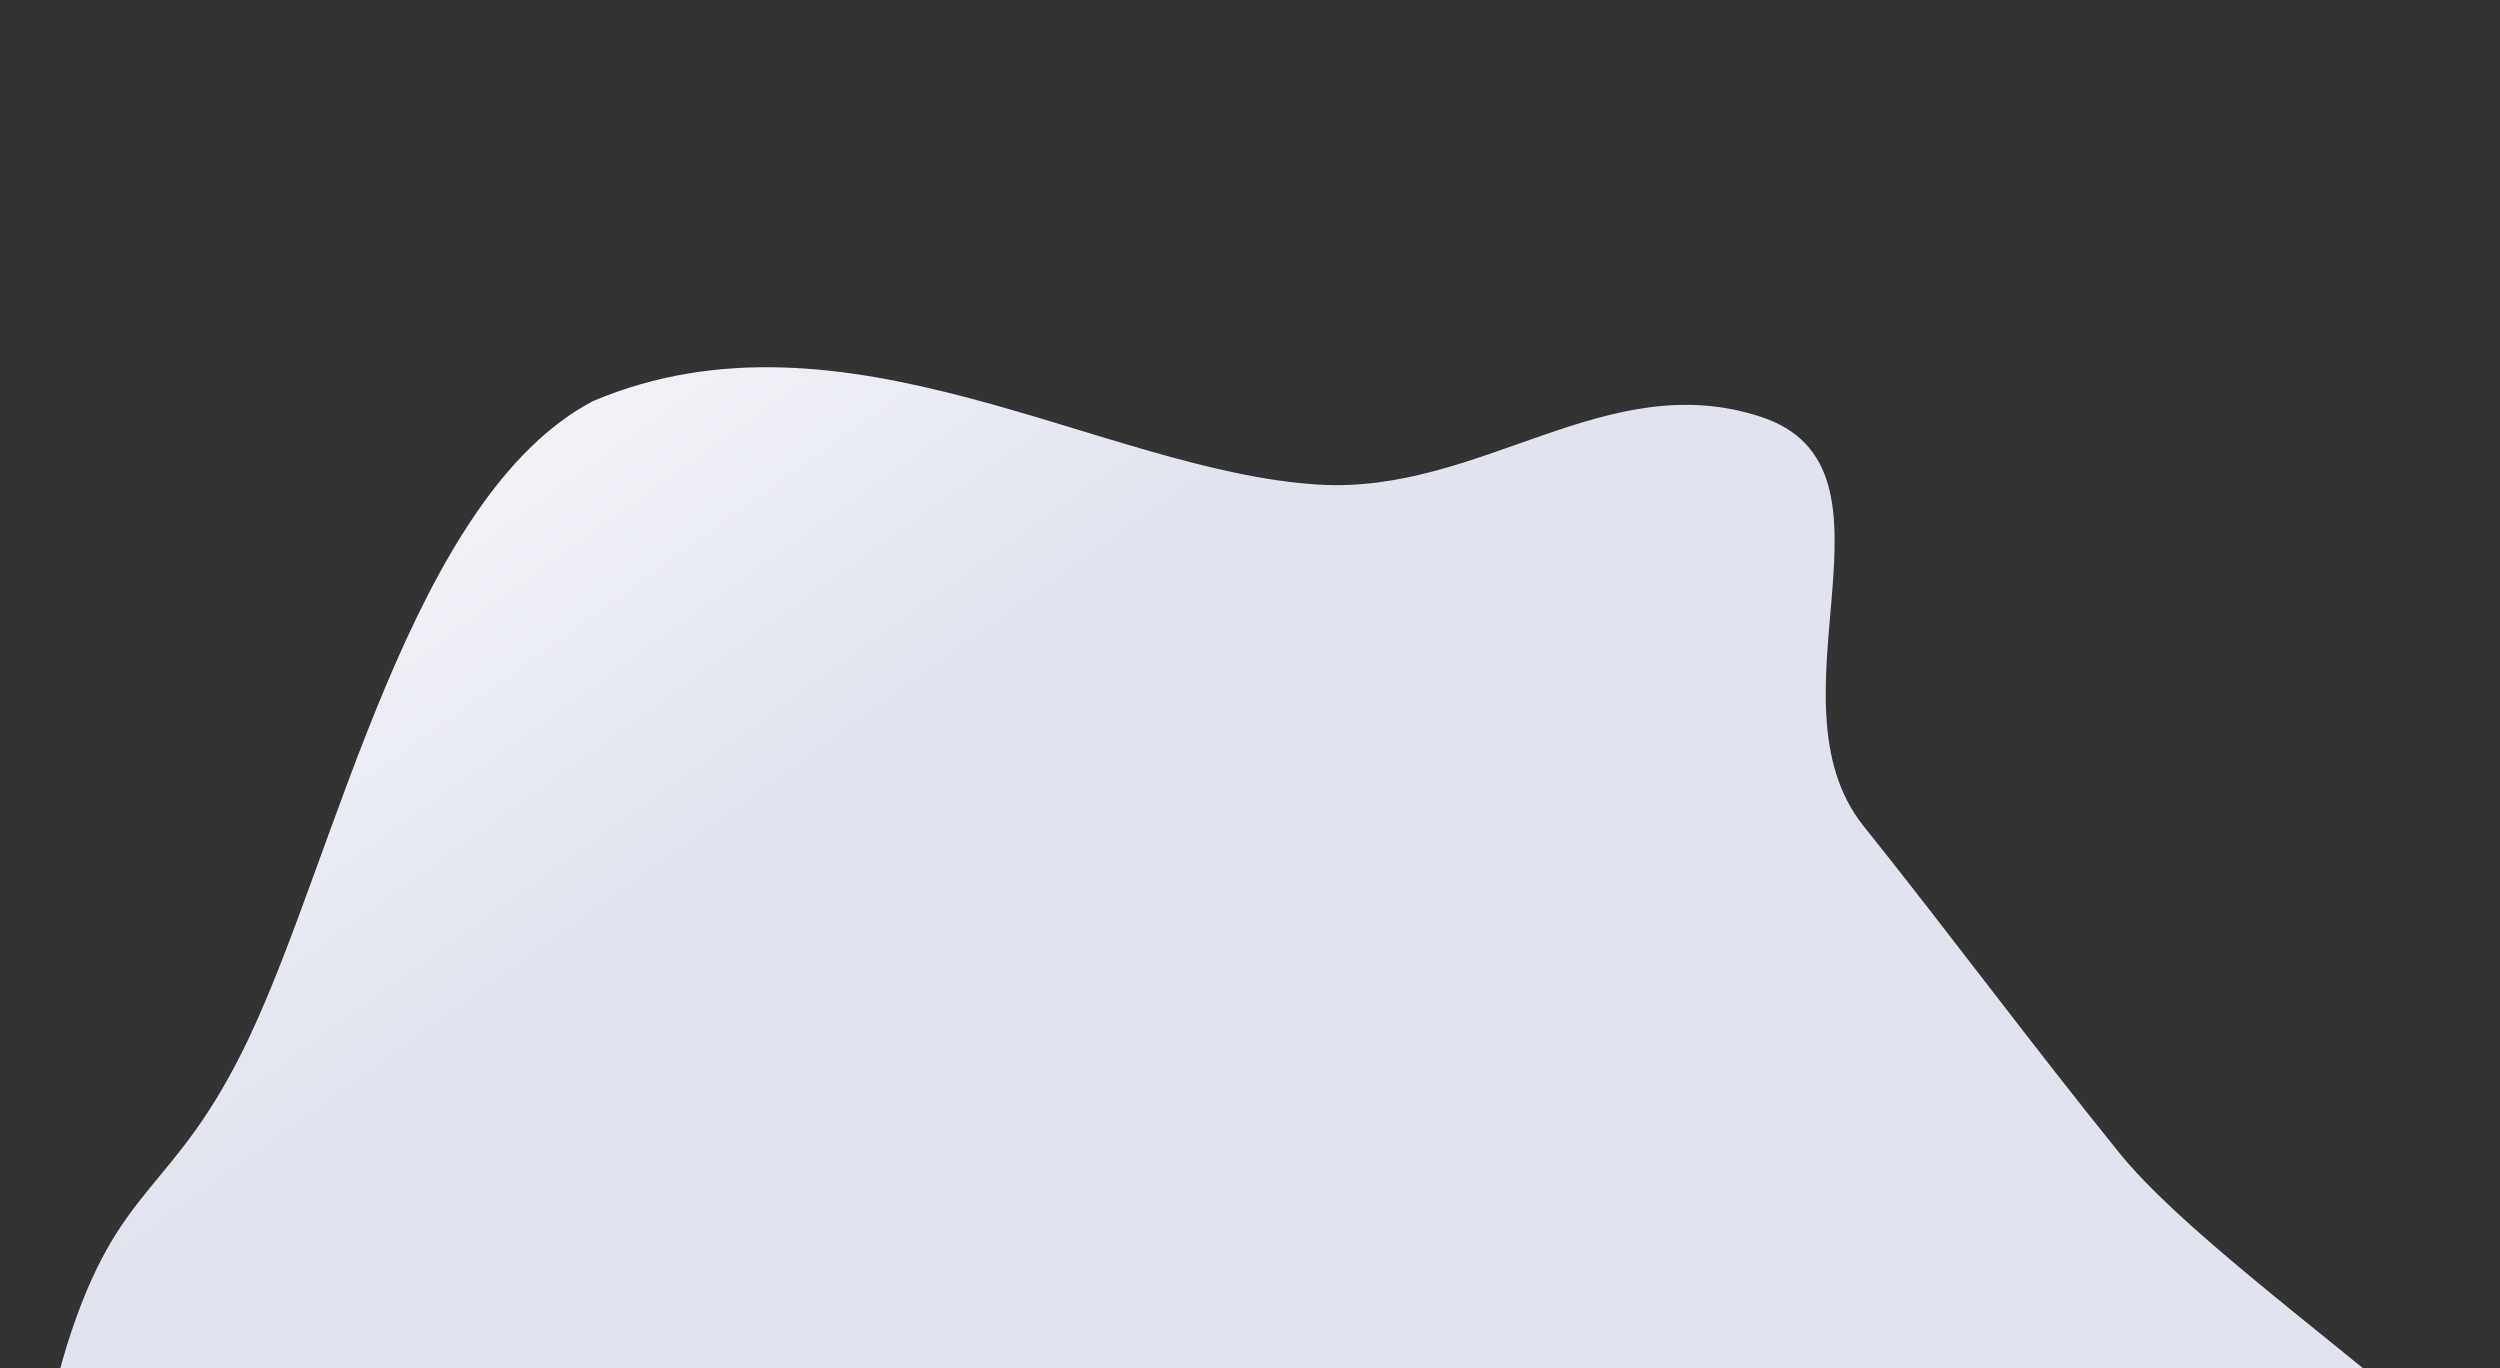 <svg width="1920" height="1051" viewBox="0 0 1920 1051" fill="none" xmlns="http://www.w3.org/2000/svg">
    <rect x="0" y="0" width="1920" height="1051" fill="#333333" stroke="none"/>
    <path fill-rule="evenodd" clip-rule="evenodd" d="M1352.5 320.166C1471.19 359.373 1353.08 536.653 1431.14 634.277C1498.97 719.116 1559.23 800.779 1627.51 885.259C1718.19 997.46 2032.48 1182.96 2058.35 1324.88C2084.34 1467.49 1995.82 1547.75 1894.98 1651.89C1737.49 1814.53 1637.02 2120.94 2172.51 2367.57C2431.21 2486.72 2651.51 2690.26 2528.72 2743.24C2400.02 2798.77 1652.3 3399.02 1522.06 3347.18C1392.16 3295.48 462.696 1831.9 367.539 1729.48C276.825 1631.83 159.228 1556.79 103.978 1435.51C47.383 1311.27 10.425 1164.93 50.983 1034.58C91.3 905.006 133.417 919.141 191.5 796.5C258.826 654.342 316.204 381.073 455.5 308C648.5 226.5 846.775 361.97 1012.5 372.166C1137.38 379.849 1233.69 280.92 1352.5 320.166Z" fill="url(#paint0_linear)"/>
    <defs>
        <linearGradient id="paint0_linear" x1="310" y1="81.5" x2="710" y2="639.5" gradientUnits="userSpaceOnUse">
            <stop stop-color="white"/>
            <stop offset="0.875" stop-color="#E1E3EE"/>
        </linearGradient>
    </defs>
</svg>

